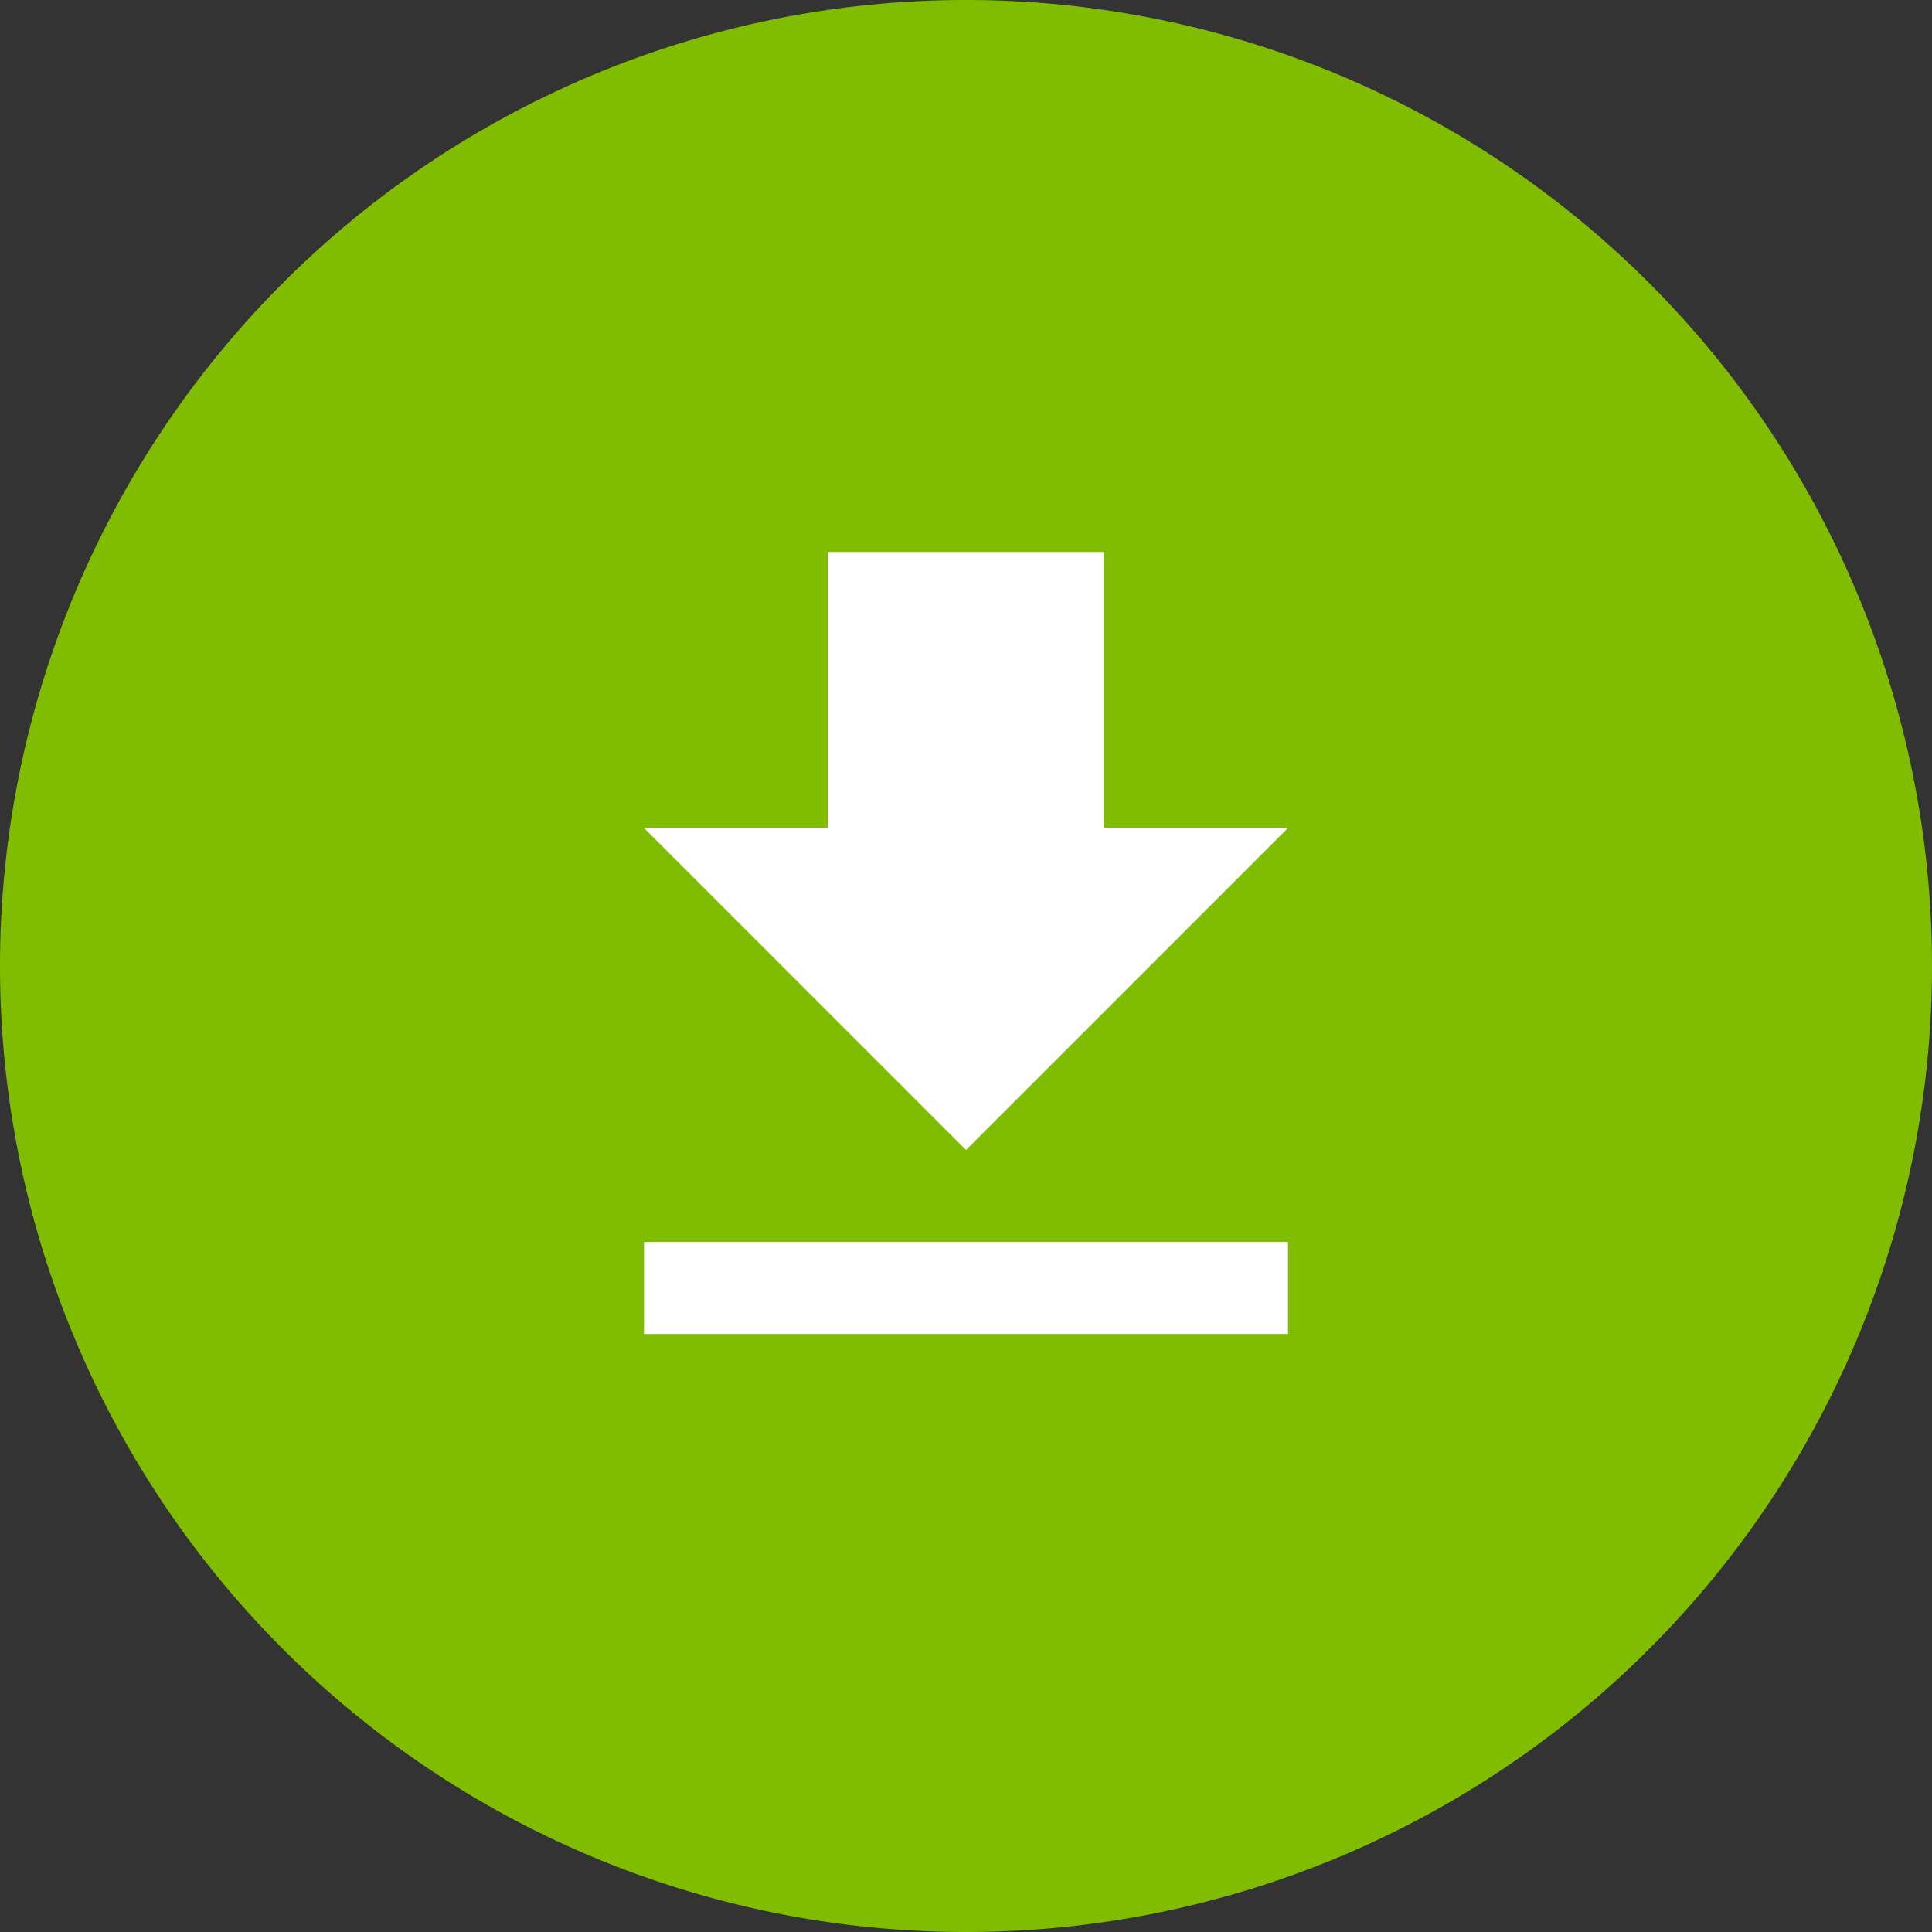 <svg id="download_active" xmlns="http://www.w3.org/2000/svg" width="42" height="42" viewBox="0 0 42 42">
  <rect x="0" y="0" width="42" height="42" fill="#333333" stroke="none"/>
  <defs>
    <style>
      .cls-1 {
        fill: #80bc00;
      }

      .cls-2 {
        fill: none;
      }

      .cls-3 {
        fill: #fff;
      }
    </style>
  </defs>
  <path id="round" class="cls-1" d="M21,0A21,21,0,1,1,0,21,21,21,0,0,1,21,0Z" transform="translate(0 42) rotate(-90)"/>
  <g id="icon_download" transform="translate(9 9)">
    <g id="Group_2244" data-name="Group 2244">
      <rect id="Rectangle_444" data-name="Rectangle 444" class="cls-2" width="24" height="24"/>
    </g>
    <g id="Group_2245" data-name="Group 2245">
      <path id="Path_904" data-name="Path 904" class="cls-3" d="M5,20H19V18H5ZM19,9H15V3H9V9H5l7,7Z"/>
    </g>
  </g>
</svg>
